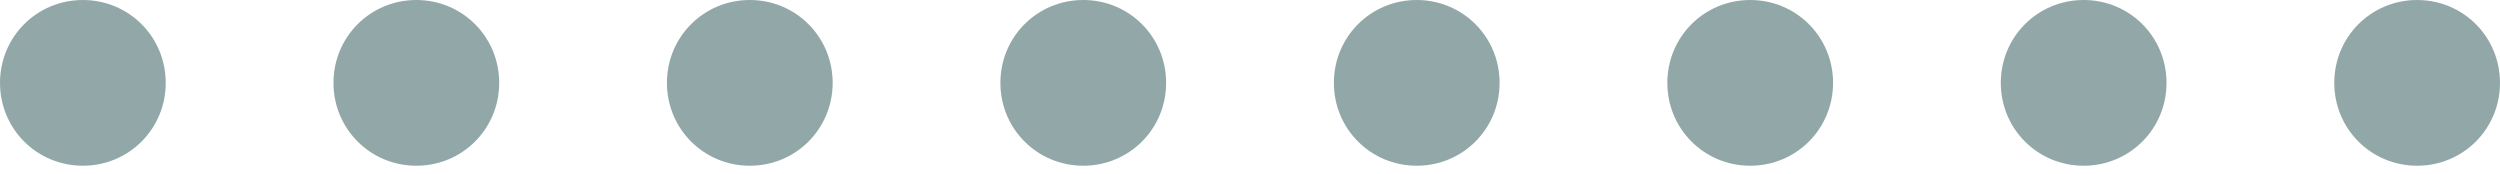 <svg width="144" height="10" viewBox="0 0 144 10" fill="none" xmlns="http://www.w3.org/2000/svg">
<path opacity="0.45" d="M4.773 9.546C2.121 9.546 5.23859e-07 7.425 5.23859e-07 4.773C5.23859e-07 2.121 2.121 -5.31642e-05 4.773 -5.31642e-05C7.425 -5.31642e-05 9.546 2.121 9.546 4.773C9.546 7.425 7.425 9.546 4.773 9.546ZM23.981 9.546C21.329 9.546 19.208 7.425 19.208 4.773C19.208 2.121 21.329 -5.31642e-05 23.981 -5.31642e-05C26.633 -5.31642e-05 28.754 2.121 28.754 4.773C28.754 7.425 26.633 9.546 23.981 9.546ZM43.188 9.546C40.537 9.546 38.415 7.425 38.415 4.773C38.415 2.121 40.537 -5.31642e-05 43.188 -5.31642e-05C45.84 -5.31642e-05 47.962 2.121 47.962 4.773C47.962 7.425 45.84 9.546 43.188 9.546ZM62.396 9.546C59.744 9.546 57.623 7.425 57.623 4.773C57.623 2.121 59.744 -5.31642e-05 62.396 -5.31642e-05C65.048 -5.31642e-05 67.169 2.121 67.169 4.773C67.169 7.425 65.048 9.546 62.396 9.546ZM81.604 9.546C78.952 9.546 76.831 7.425 76.831 4.773C76.831 2.121 78.952 -5.31642e-05 81.604 -5.31642e-05C84.256 -5.31642e-05 86.377 2.121 86.377 4.773C86.377 7.425 84.256 9.546 81.604 9.546ZM100.812 9.546C98.16 9.546 96.038 7.425 96.038 4.773C96.038 2.121 98.16 -5.31642e-05 100.812 -5.31642e-05C103.463 -5.31642e-05 105.585 2.121 105.585 4.773C105.585 7.425 103.463 9.546 100.812 9.546ZM120.019 9.546C117.367 9.546 115.246 7.425 115.246 4.773C115.246 2.121 117.367 -5.31642e-05 120.019 -5.31642e-05C122.671 -5.31642e-05 124.792 2.121 124.792 4.773C124.792 7.425 122.671 9.546 120.019 9.546ZM139.227 9.546C136.575 9.546 134.454 7.425 134.454 4.773C134.454 2.121 136.575 -5.31642e-05 139.227 -5.31642e-05C141.879 -5.31642e-05 144 2.121 144 4.773C144 7.425 141.879 9.546 139.227 9.546Z" fill="#0E3E3E"/>
</svg>
